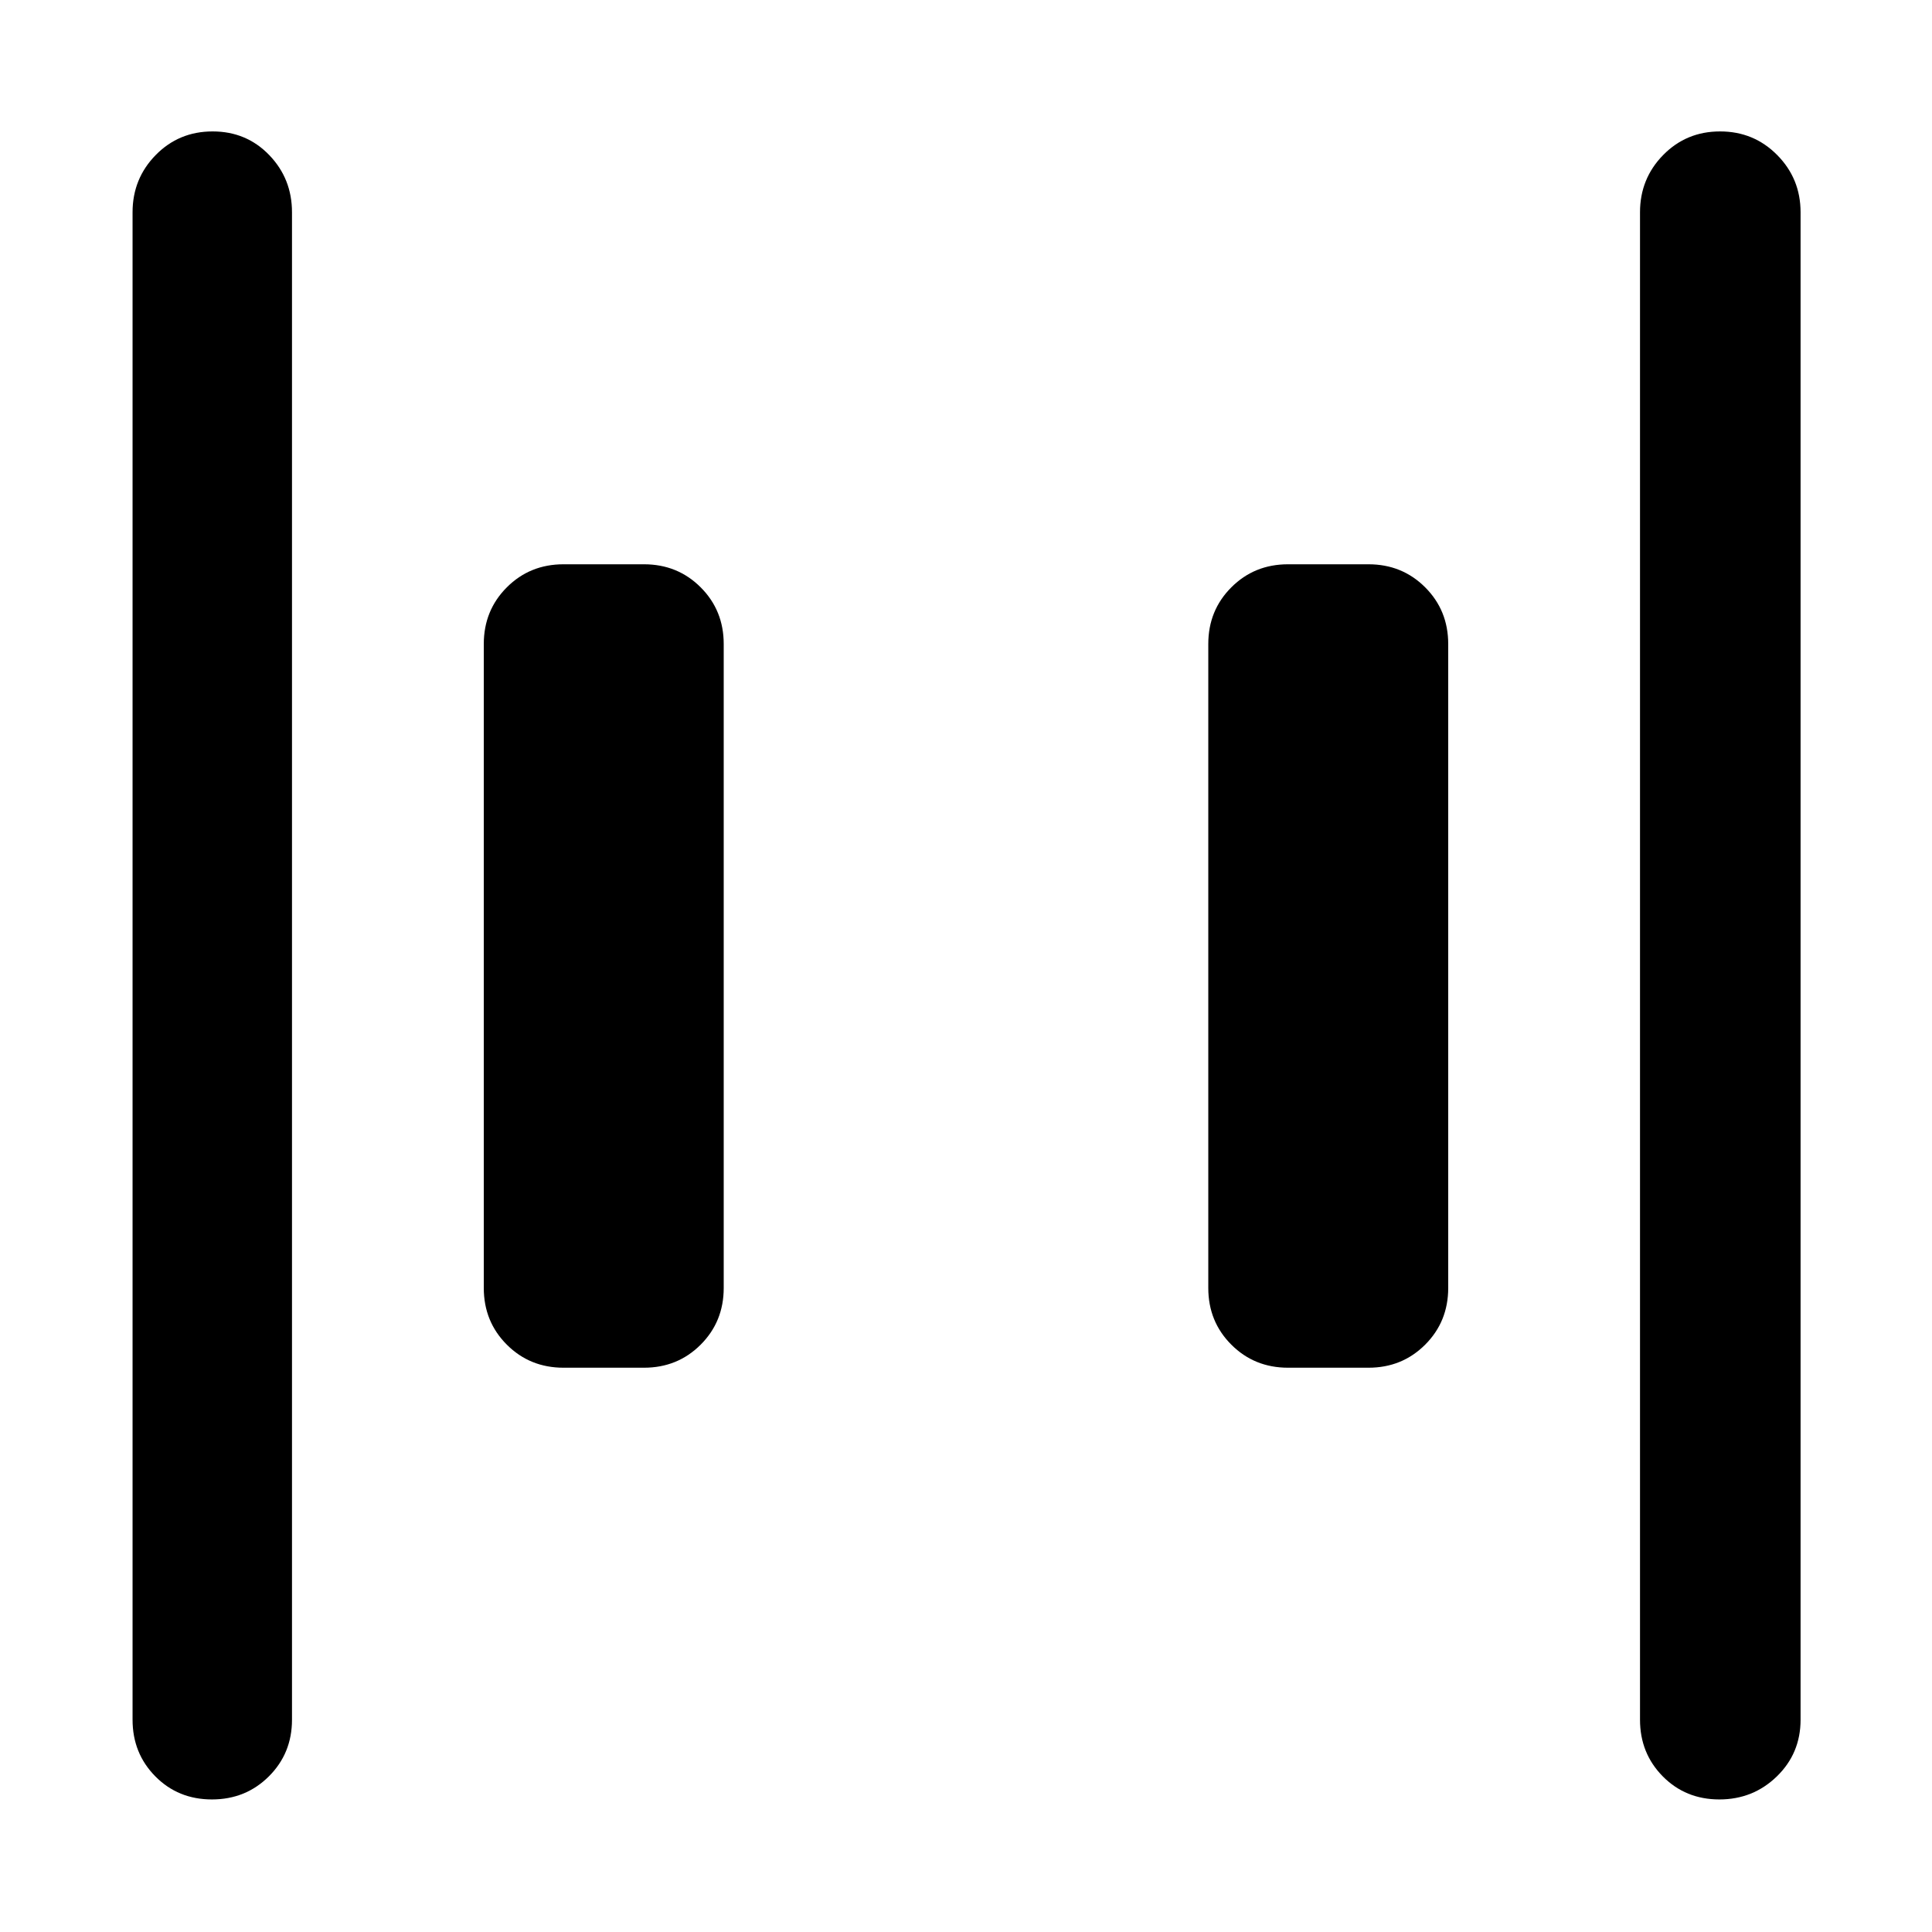 <svg xmlns="http://www.w3.org/2000/svg" width="48" height="48" viewBox="0 96 960 960"><path d="M640 775.609q-16.707 0-28.158-11.451T600.391 736V416q0-16.707 11.451-28.158T640 376.391h40q16.707 0 28.158 11.451T719.609 416v320q0 16.707-11.451 28.158T680 775.609h-40Zm-360 0q-16.707 0-28.158-11.451T240.391 736V416q0-16.707 11.451-28.158T280 376.391h40q16.707 0 28.158 11.451T359.609 416v320q0 16.707-11.451 28.158T320 775.609h-40Zm574.347 214.522q-16.782 0-28.108-11.451t-11.326-28.158V201.478q0-16.707 11.501-28.441 11.502-11.733 28.283-11.733 16.782 0 28.391 11.733 11.608 11.734 11.608 28.441v749.044q0 16.707-11.784 28.158t-28.565 11.451Zm-749.044 0q-16.782 0-28.108-11.451T65.87 950.522V201.478q0-16.707 11.502-28.441 11.501-11.733 28.282-11.733 16.782 0 28.108 11.733 11.326 11.734 11.326 28.441v749.044q0 16.707-11.501 28.158-11.502 11.451-28.283 11.451Z"/></svg>